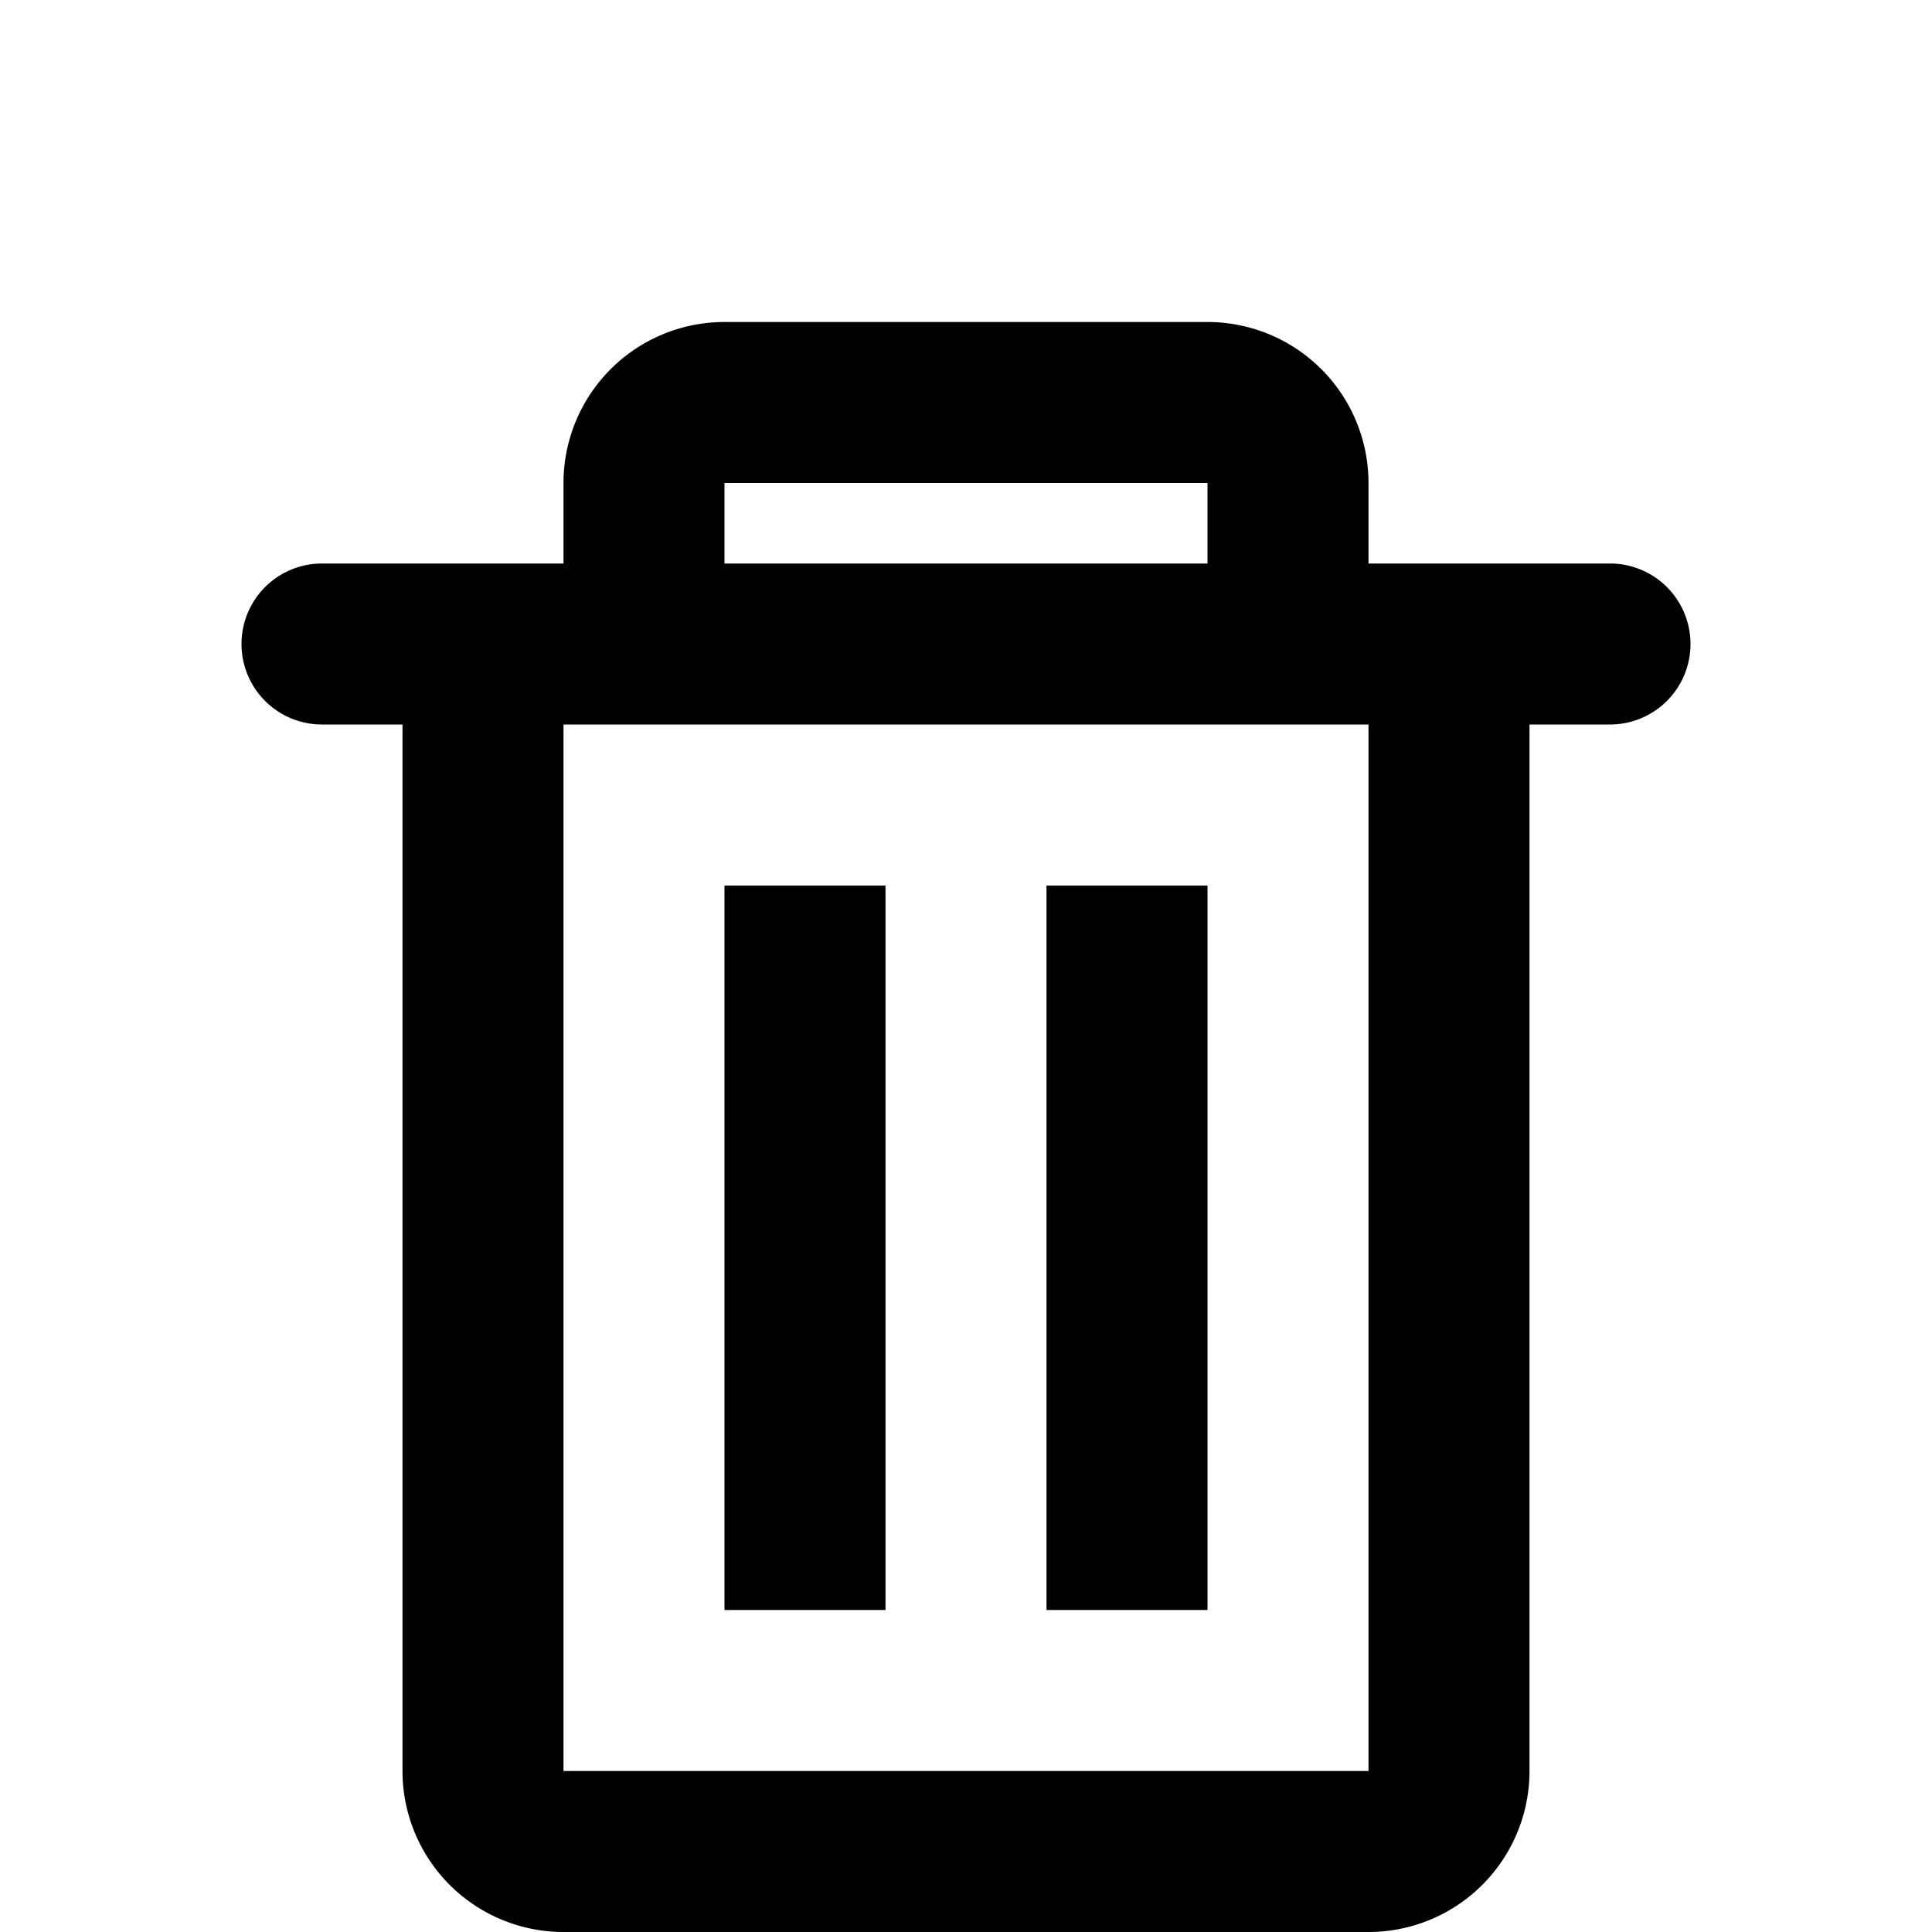<svg xmlns="http://www.w3.org/2000/svg" width="1.4em" height="1.4em" viewBox="0 0 24 20"><g id="feTrash0" fill="none" fill-rule="evenodd" stroke="none" stroke-width="1"><g id="feTrash1" fill="currentColor" fill-rule="nonzero"><path id="feTrash2" d="M4 5h3V4a2 2 0 0 1 2-2h6a2 2 0 0 1 2 2v1h3a1 1 0 0 1 0 2h-1v13a2 2 0 0 1-2 2H7a2 2 0 0 1-2-2V7H4a1 1 0 1 1 0-2Zm3 2v13h10V7H7Zm2-2h6V4H9v1Zm0 4h2v9H9V9Zm4 0h2v9h-2V9Z"/></g></g></svg>